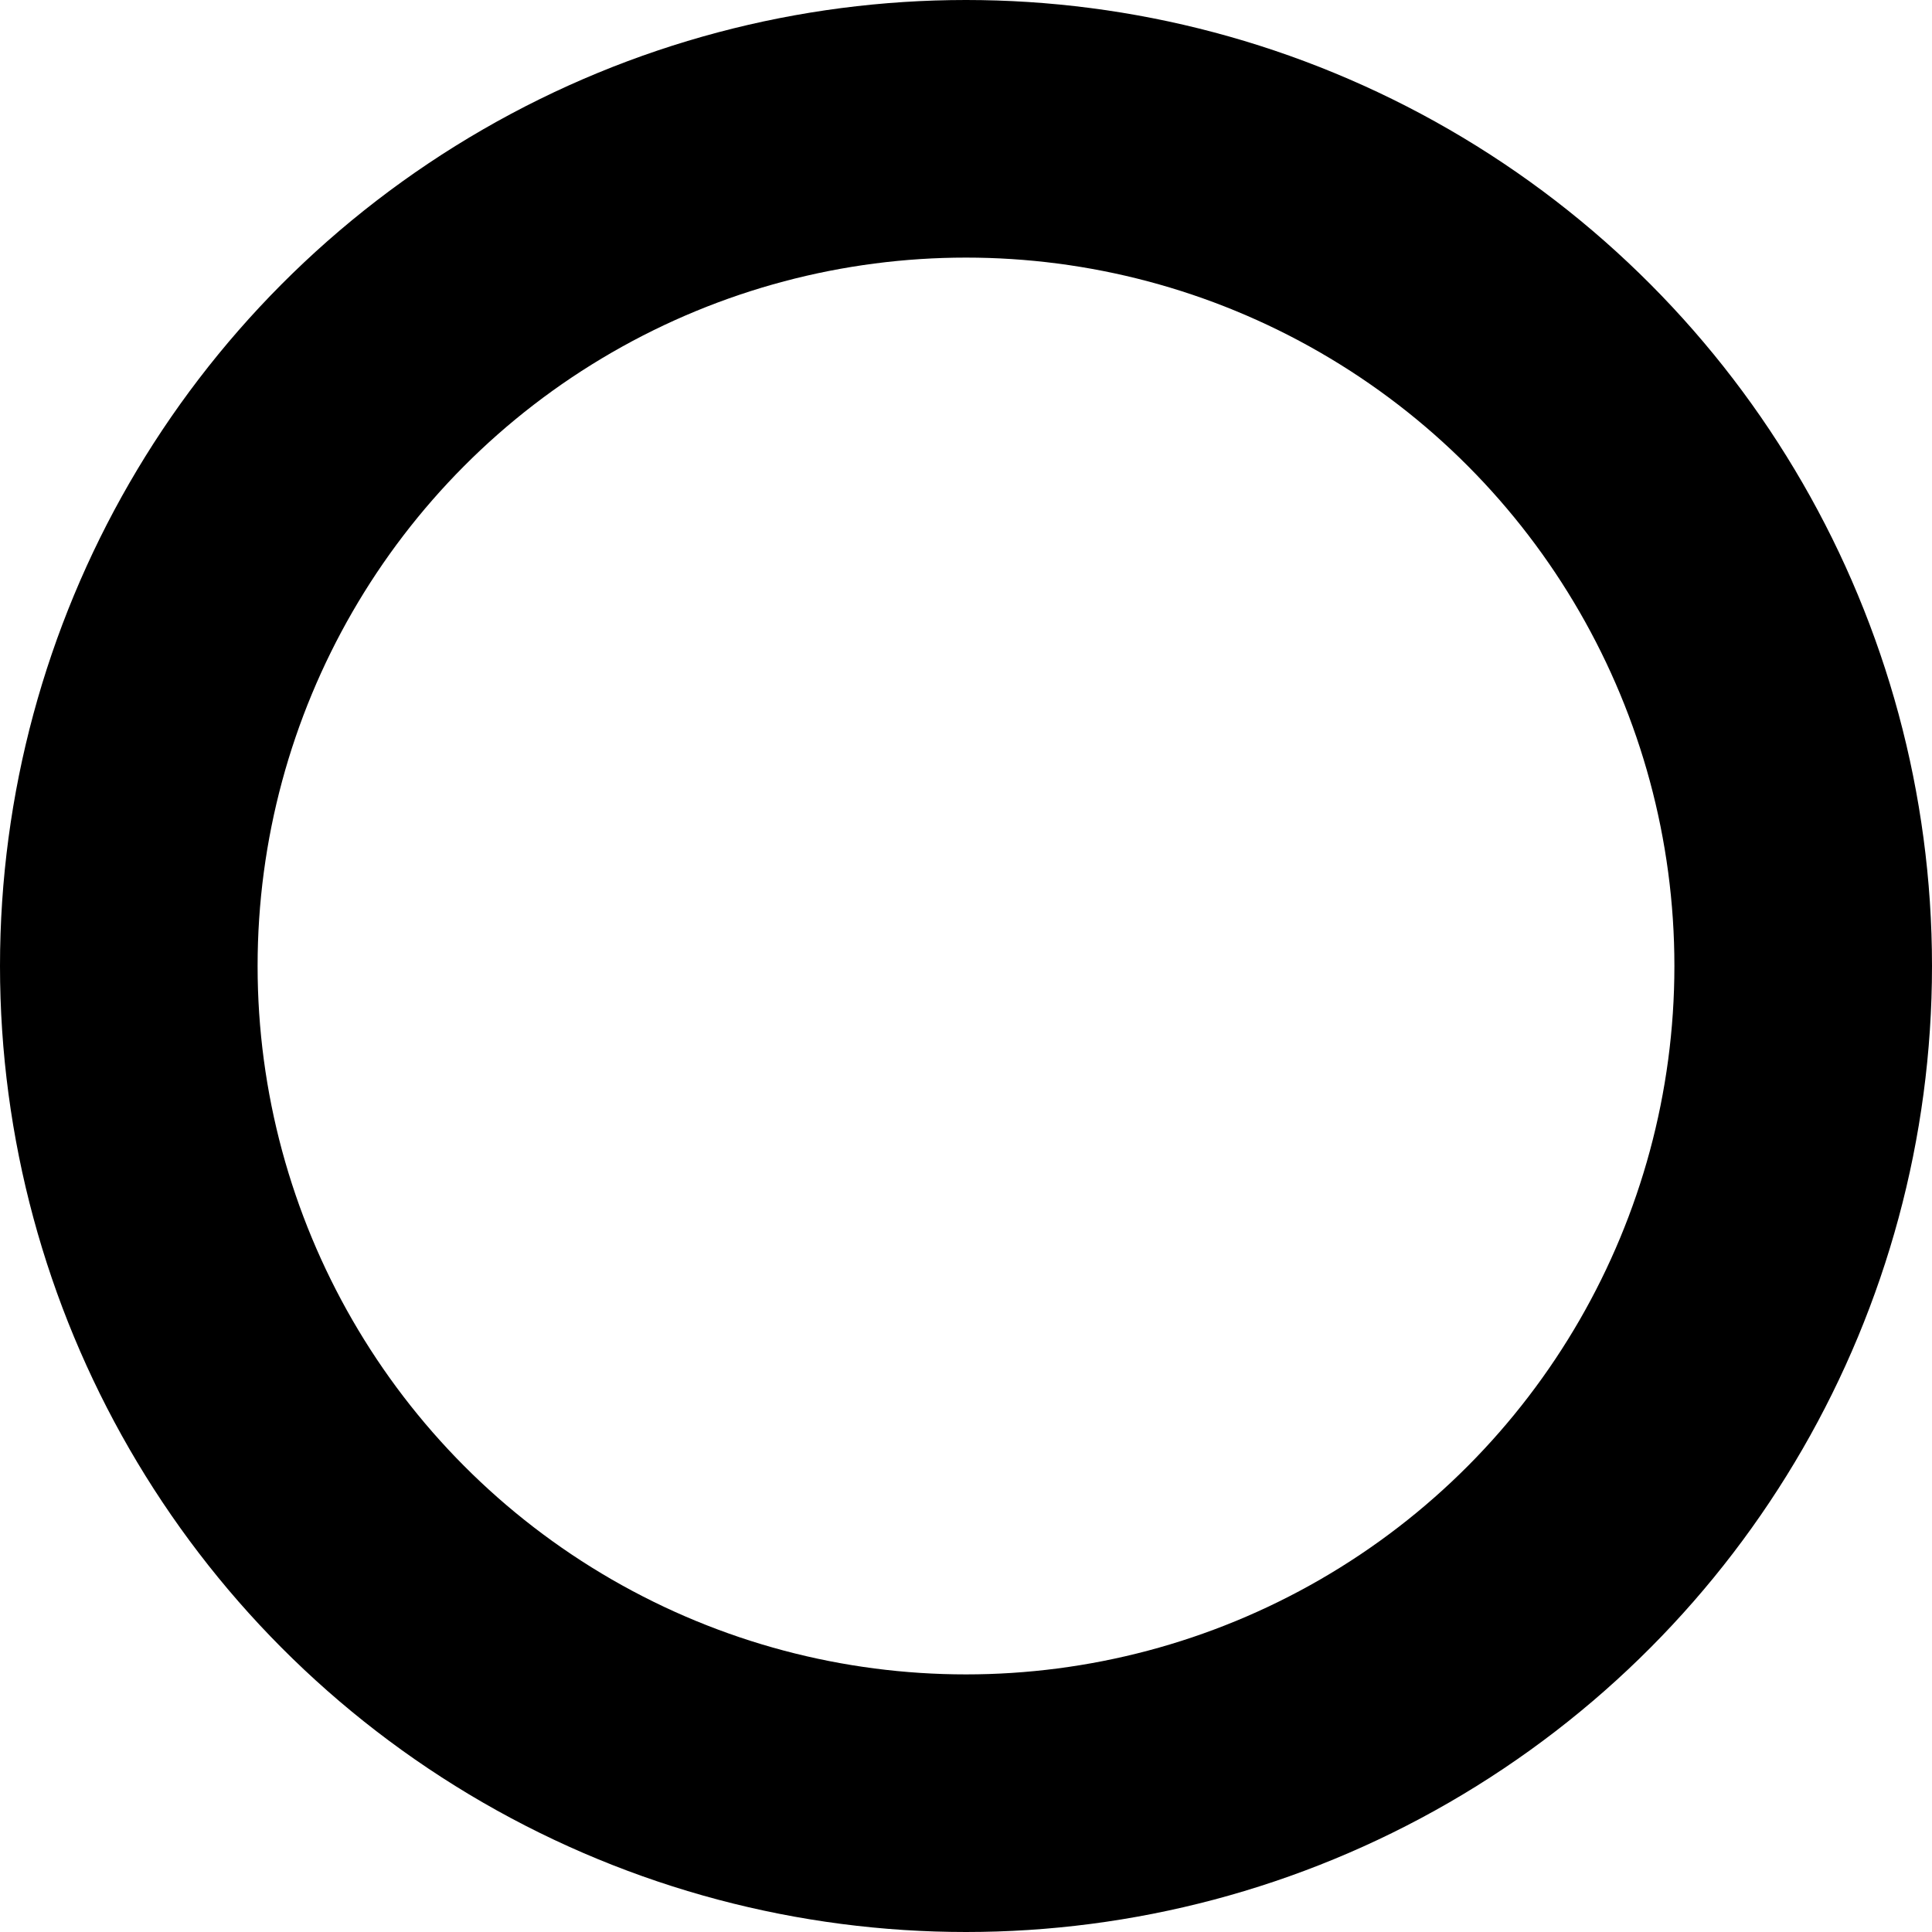 <svg width="30" height="30" viewBox="0 0 30 30" fill="none" xmlns="http://www.w3.org/2000/svg">
<circle cx="15" cy="15" r="13" stroke="black" stroke-width="4"/>
<mask id="path-2-inside-1_38_395" fill="white">
<rect x="7.2" y="13.8" width="15.6" height="2.4" rx="1"/>
</mask>
<rect x="7.2" y="13.8" width="15.6" height="2.4" rx="1" stroke="black" stroke-width="2.4" mask="url(#path-2-inside-1_38_395)"/>
</svg>
